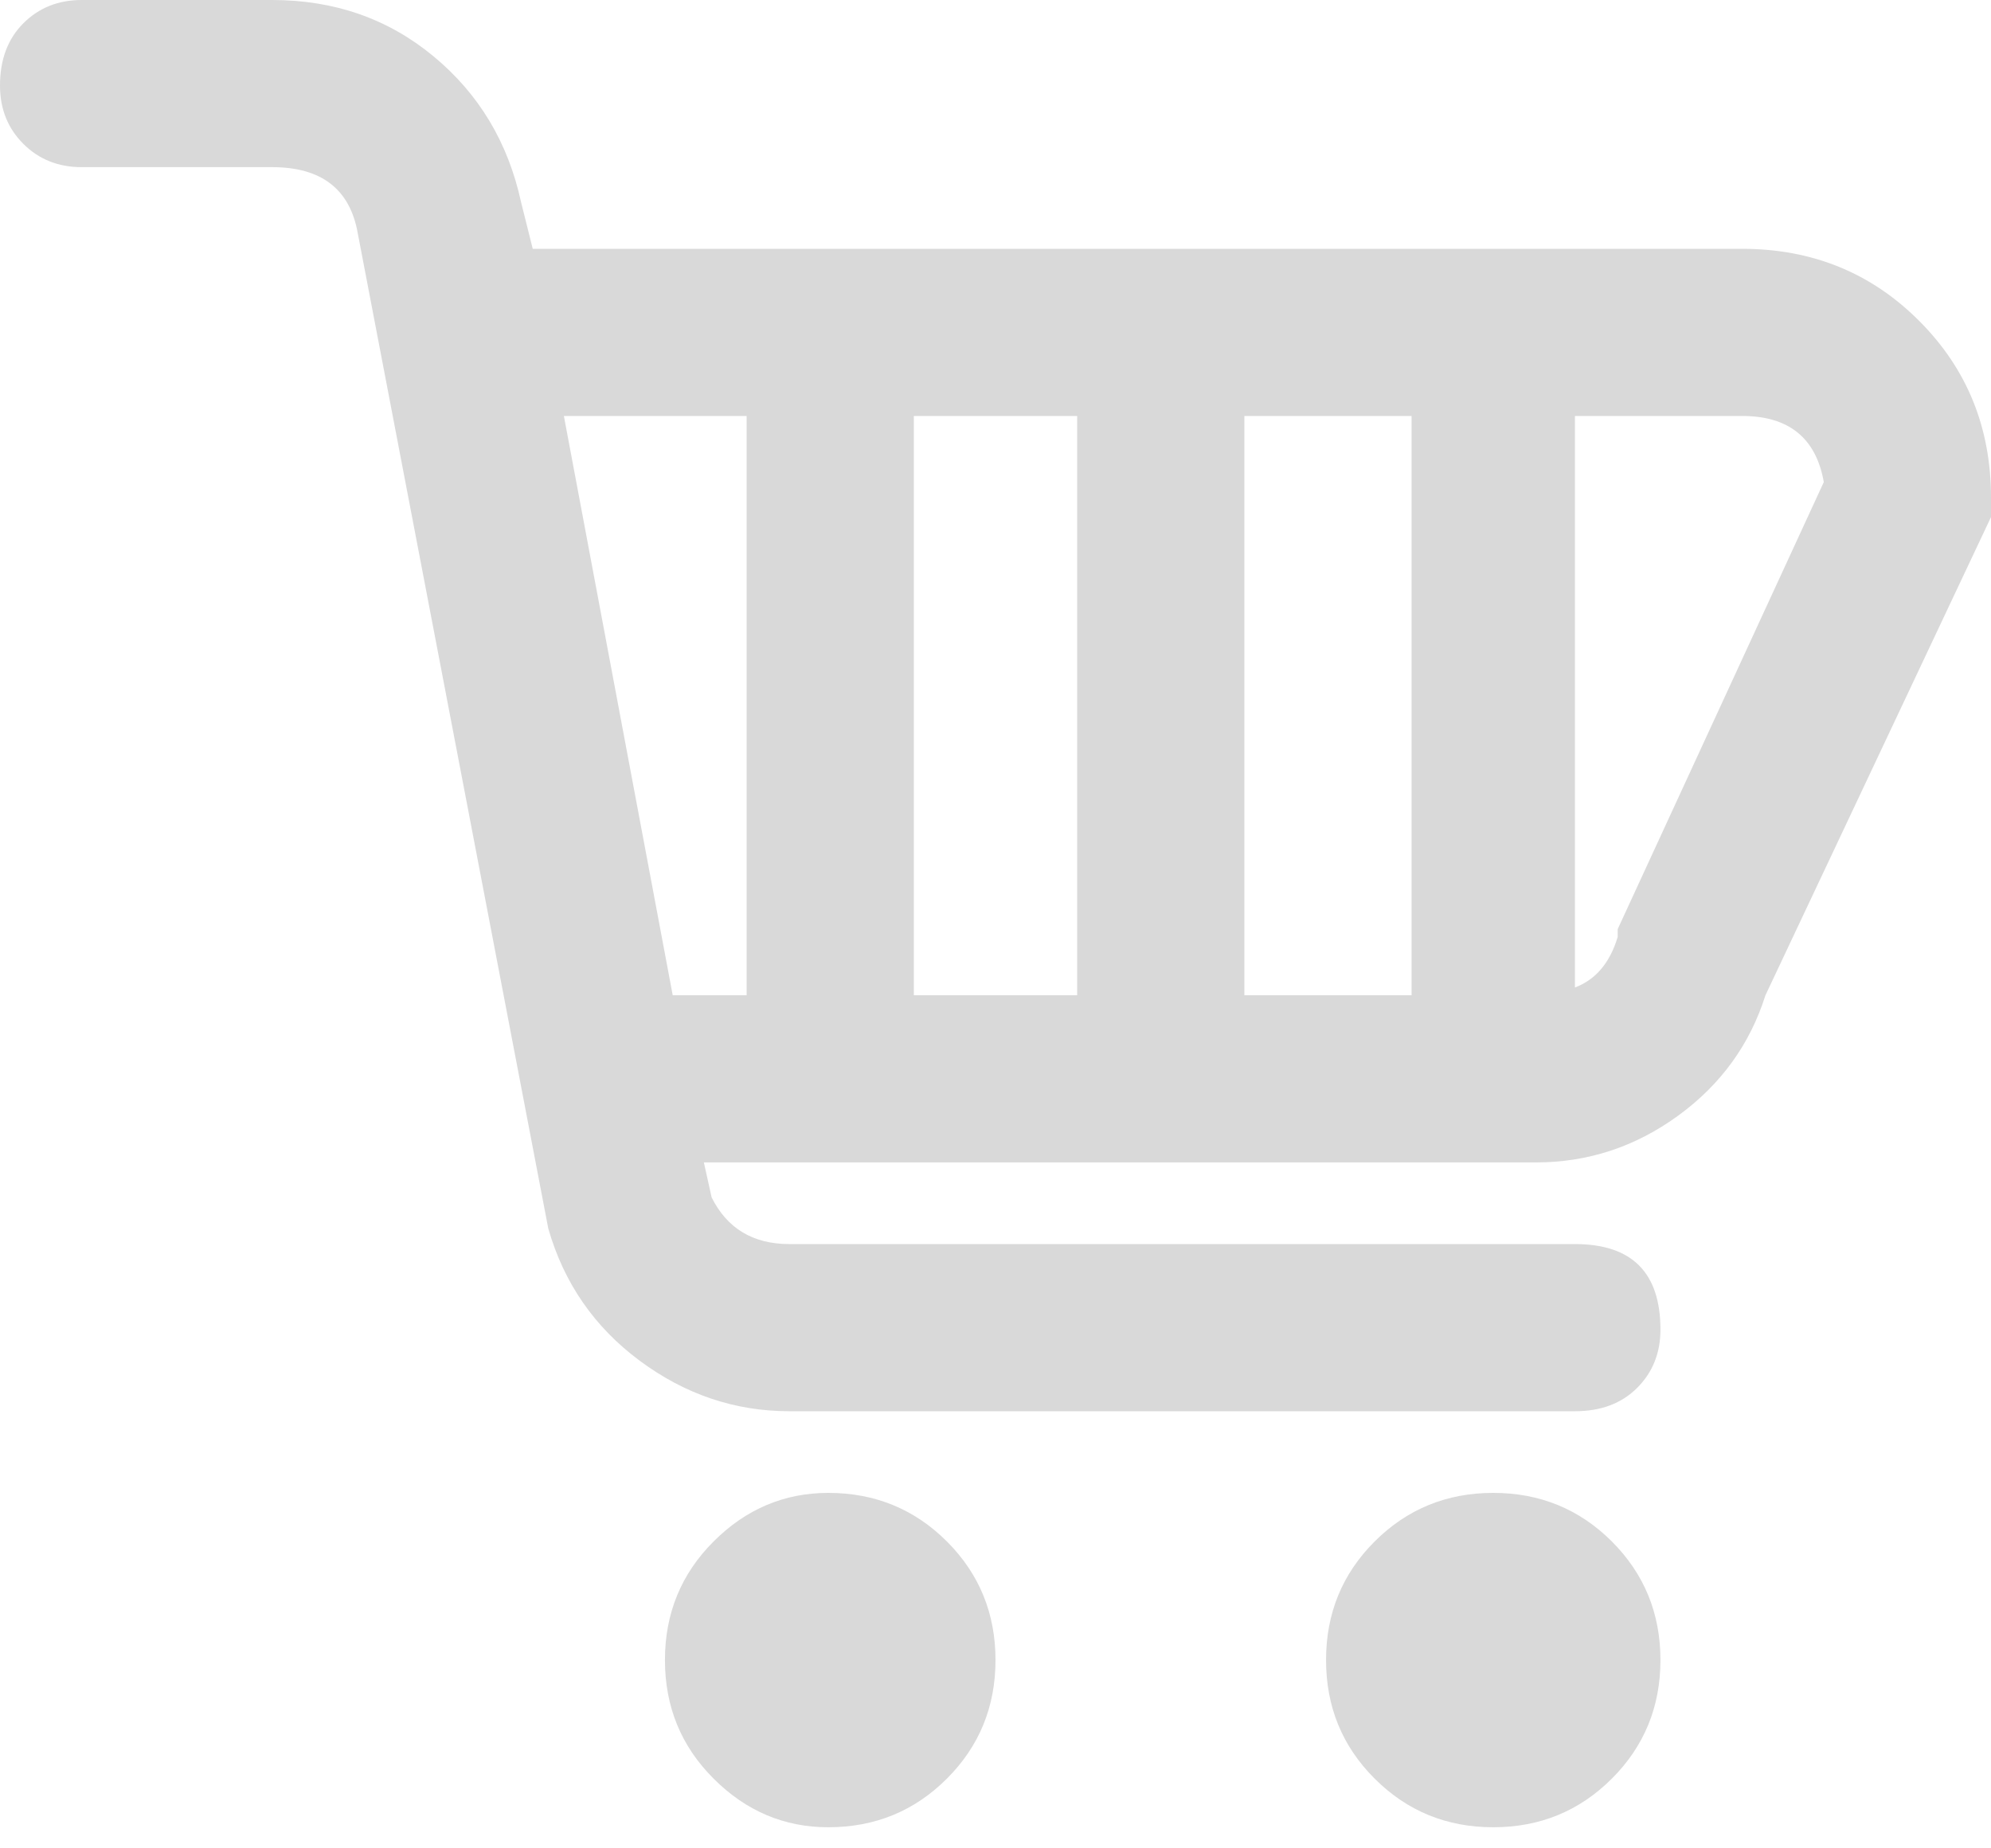 <svg width="42" height="39" viewBox="0 0 42 39" fill="none" xmlns="http://www.w3.org/2000/svg">
<path d="M36.75 5.25H11.238L10.992 4.266C10.719 3.008 10.104 1.982 9.146 1.189C8.189 0.396 7.055 0 5.742 0H1.723C1.23 0 0.82 0.164 0.492 0.492C0.164 0.82 0 1.258 0 1.805C0 2.297 0.164 2.707 0.492 3.035C0.82 3.363 1.23 3.527 1.723 3.527H5.742C6.781 3.527 7.383 3.992 7.547 4.922L11.566 25.922C11.895 27.07 12.537 28 13.494 28.711C14.451 29.422 15.504 29.777 16.652 29.777H33.223C33.77 29.777 34.207 29.613 34.535 29.285C34.863 28.957 35.027 28.547 35.027 28.055C35.027 26.852 34.426 26.25 33.223 26.25H16.652C15.887 26.25 15.34 25.922 15.012 25.266L14.848 24.527H32.402C33.496 24.527 34.494 24.199 35.397 23.543C36.299 22.887 36.914 22.039 37.242 21L42 10.91V10.5C42 9.023 41.494 7.779 40.482 6.768C39.471 5.756 38.227 5.25 36.75 5.25ZM15.75 21H14.191L11.895 8.777H15.75V21ZM22.723 21H19.277V8.777H22.723V21ZM29.777 21H26.25V8.777H29.777V21ZM34.125 19.605V19.77C33.961 20.316 33.66 20.672 33.223 20.836V8.777H36.75C37.734 8.777 38.309 9.242 38.473 10.172L34.125 19.605ZM21 35.027C21 36.012 20.658 36.846 19.975 37.529C19.291 38.213 18.457 38.555 17.473 38.555C16.543 38.555 15.736 38.213 15.053 37.529C14.369 36.846 14.027 36.012 14.027 35.027C14.027 34.043 14.369 33.209 15.053 32.525C15.736 31.842 16.543 31.5 17.473 31.5C18.457 31.5 19.291 31.842 19.975 32.525C20.658 33.209 21 34.043 21 35.027ZM35.027 35.027C35.027 36.012 34.685 36.846 34.002 37.529C33.318 38.213 32.484 38.555 31.5 38.555C30.516 38.555 29.682 38.213 28.998 37.529C28.314 36.846 27.973 36.012 27.973 35.027C27.973 34.043 28.314 33.209 28.998 32.525C29.682 31.842 30.516 31.5 31.5 31.5C32.484 31.5 33.318 31.842 34.002 32.525C34.685 33.209 35.027 34.043 35.027 35.027Z" fill="#D9D9D9"/>
</svg>
